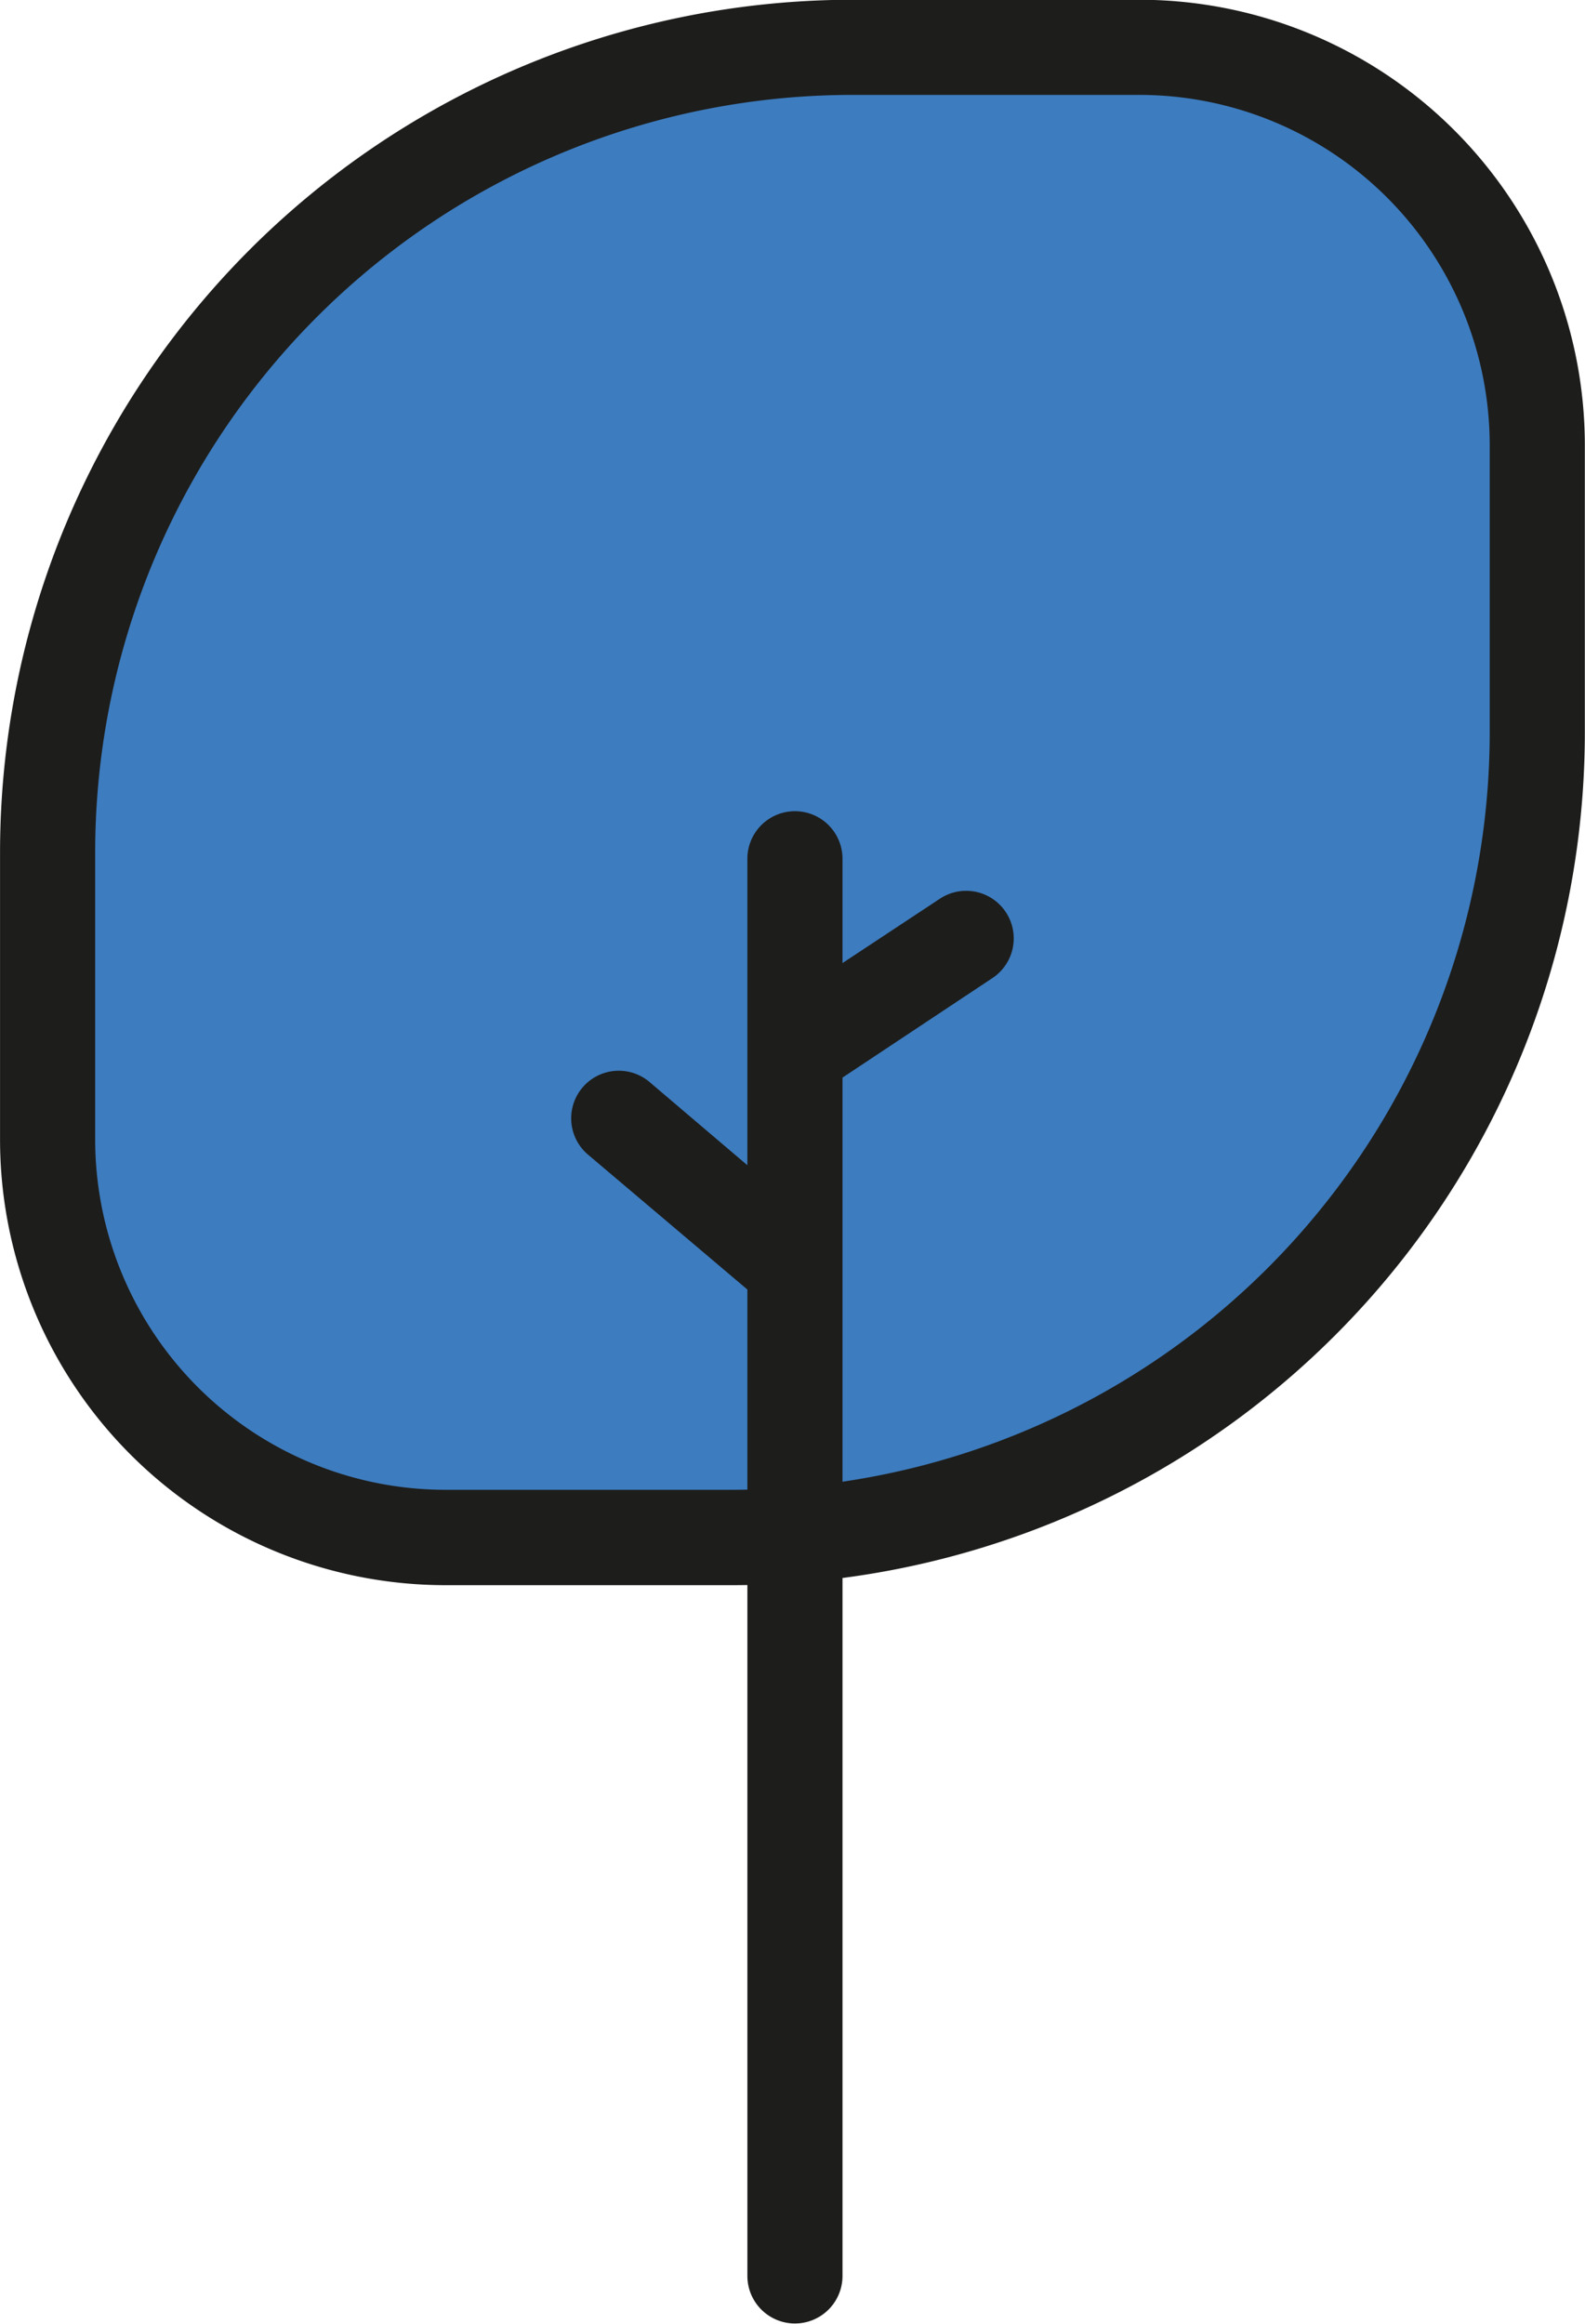 <svg xmlns="http://www.w3.org/2000/svg" width="47.02mm" height="68.93mm" viewBox="0 0 133.29 195.41"><path d="M71.64,4H95.85a33.44,33.44,0,0,1,33.44,33.44V61.65a67.64,67.64,0,0,1-67.64,67.64H37.44A33.44,33.44,0,0,1,4,95.85V71.64A67.64,67.64,0,0,1,71.64,4Z" fill="#3d7cbf"/><path d="M184.59,221.31H160.38a37.48,37.48,0,0,1-37.44-37.44V159.66A71.72,71.72,0,0,1,194.57,88h24.22a37.47,37.47,0,0,1,37.43,37.44v24.21A71.72,71.72,0,0,1,184.59,221.31ZM194.57,96a63.71,63.71,0,0,0-63.63,63.64v24.21a29.47,29.47,0,0,0,29.44,29.44h24.21a63.71,63.71,0,0,0,63.63-63.64V125.46A29.47,29.47,0,0,0,218.79,96Z" transform="translate(-122.94 -88.02)" fill="#1d1d1b"/><path d="M207.52,164.71a4,4,0,0,0-5.54-1.12L193.79,169v-8.77a4,4,0,0,0-8,0v16.18h0V186l-8.23-7a4,4,0,1,0-5.17,6.11l13.4,11.34v82.94a4,4,0,0,0,8,0V178.63l12.61-8.37A4,4,0,0,0,207.52,164.71Z" transform="translate(-122.94 -88.02)" fill="#1d1d1b"/></svg>